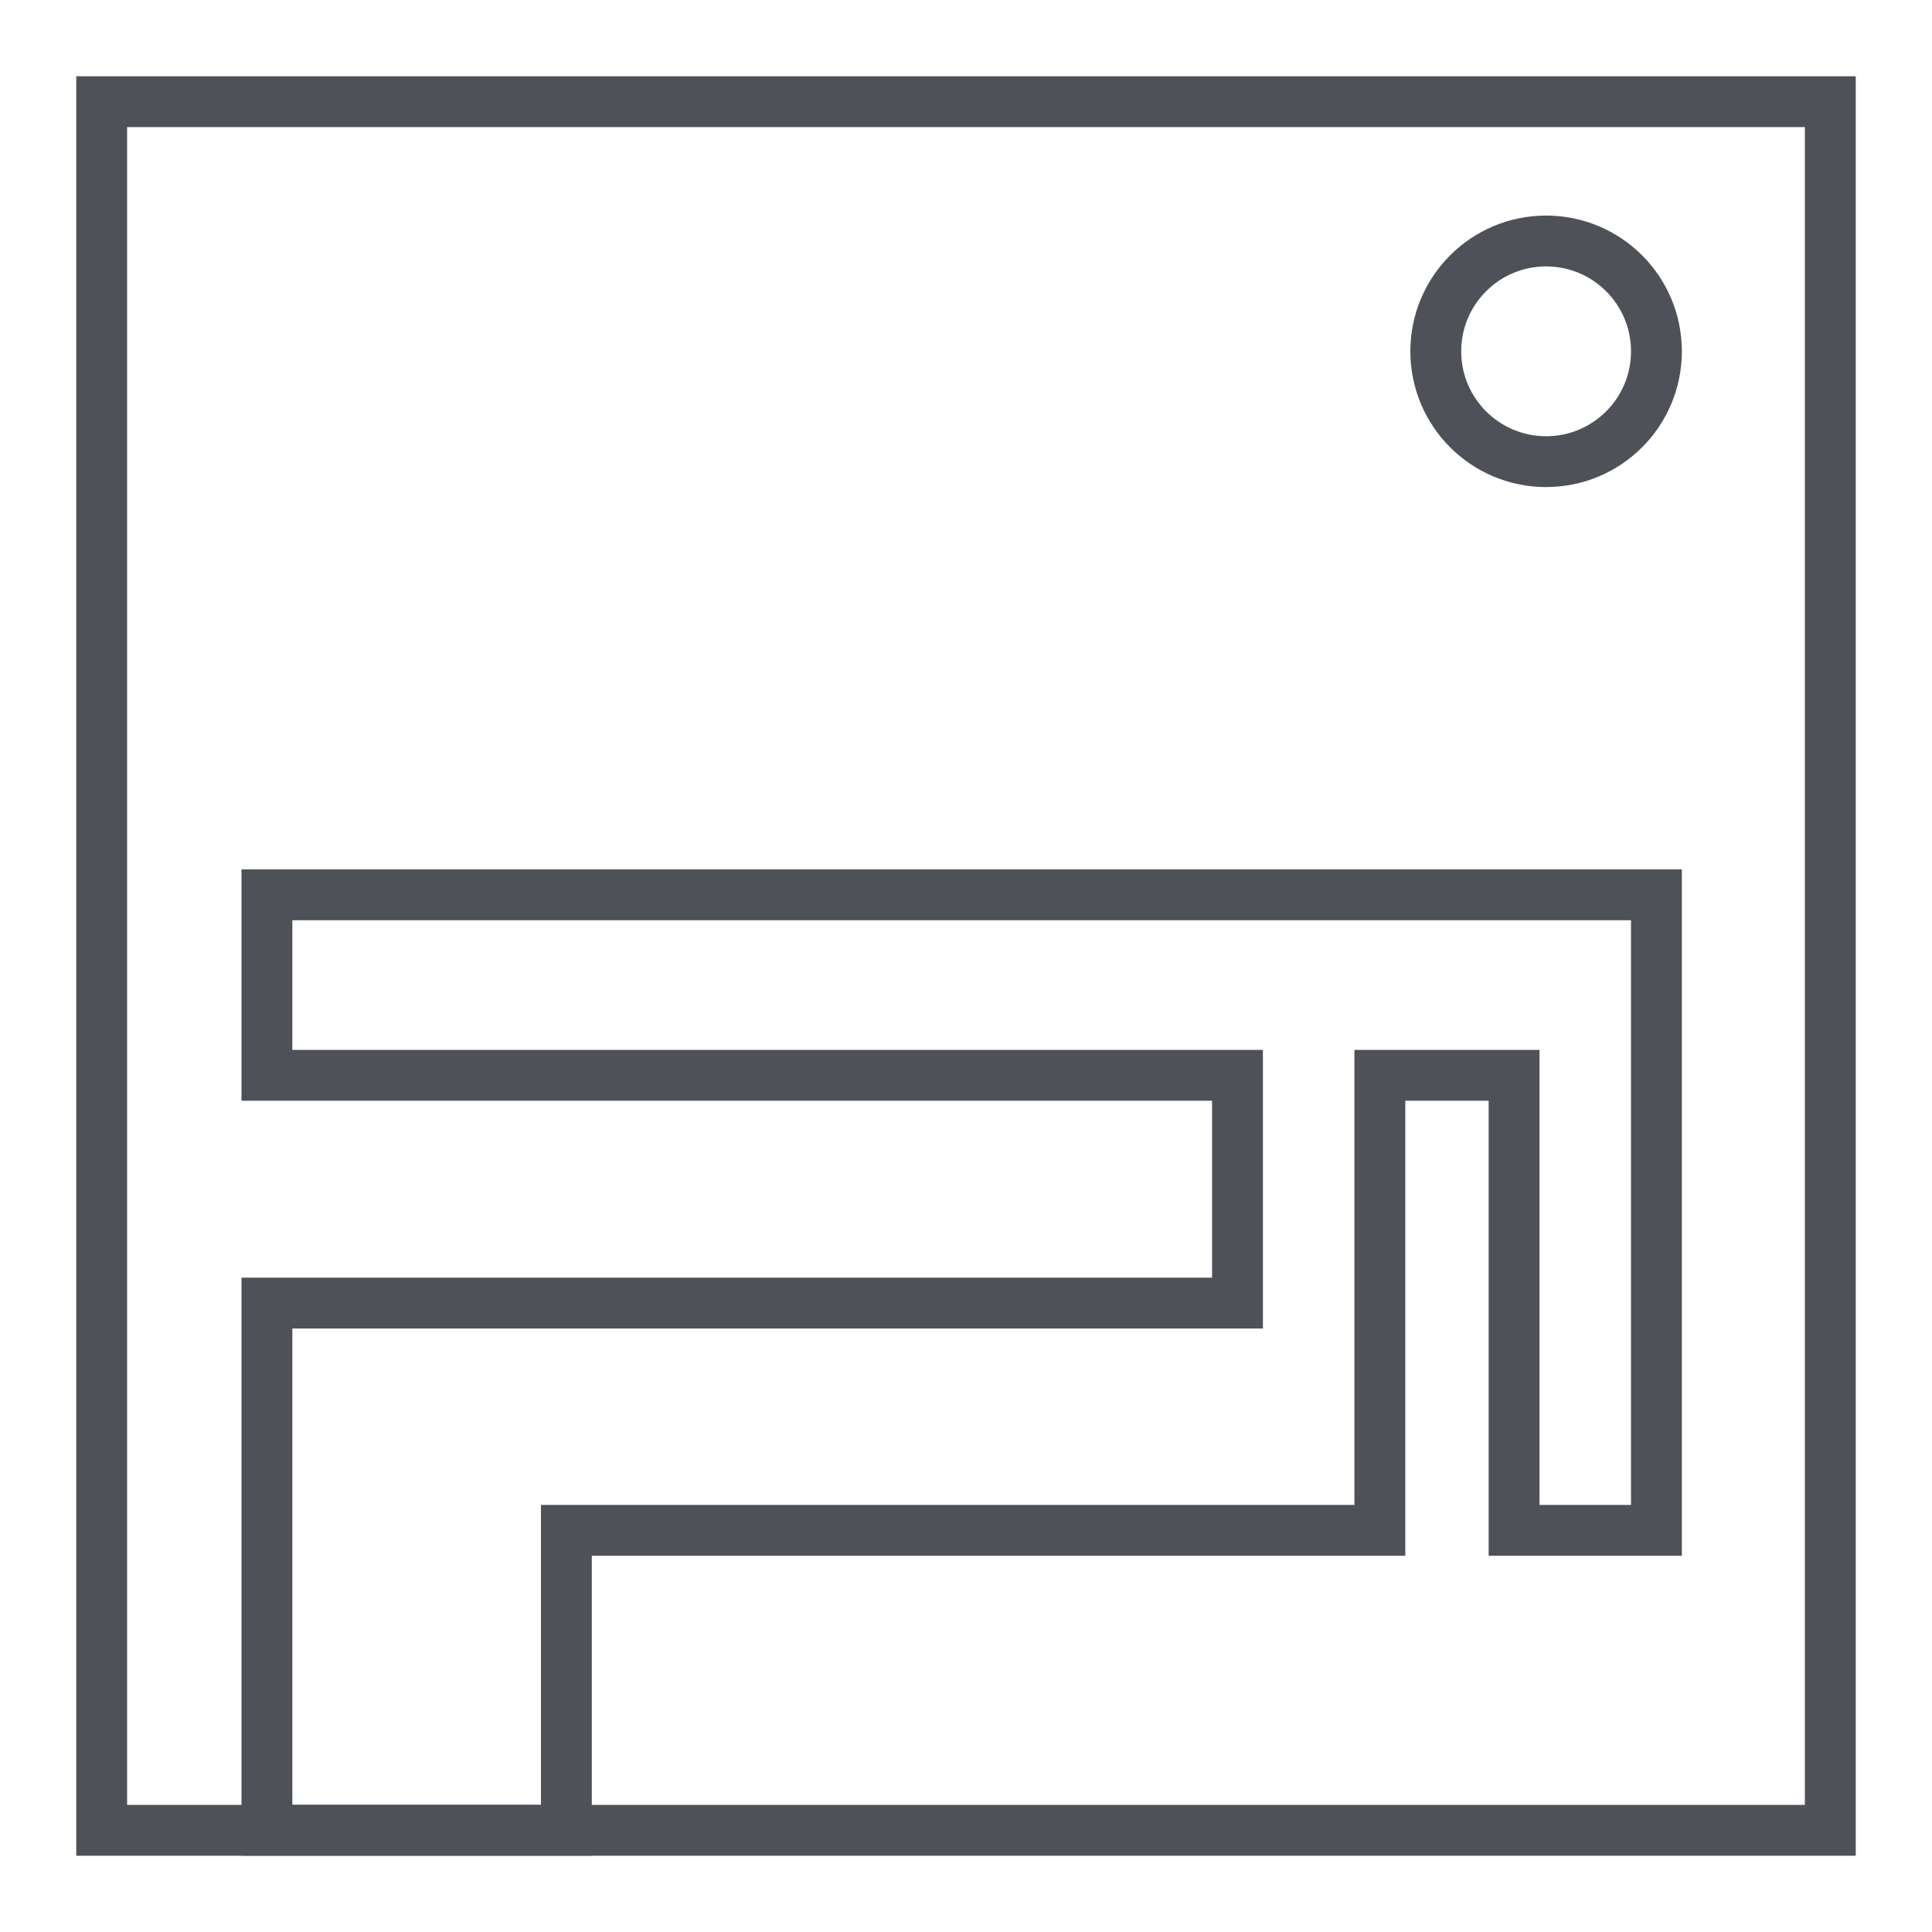 <svg id="圖層_1" data-name="圖層 1" xmlns="http://www.w3.org/2000/svg" viewBox="0 0 38 38"><defs><style>.cls-1{fill:none;stroke:#4e5158;stroke-miterlimit:10;}</style></defs><title>未命名-3</title><rect class="cls-1" x="2" y="2" width="34" height="34"/><polygon class="cls-1" points="5.25 17.6 5.25 21.15 24.34 21.15 24.34 25.63 5.25 25.63 5.25 30.1 5.25 36 11.14 36 11.14 30.1 24.34 30.1 27.14 30.1 27.14 25.63 27.14 21.15 29.78 21.15 29.78 30.1 32.58 30.1 32.58 21.15 32.58 17.6 5.25 17.6"/><circle class="cls-1" cx="30.41" cy="6.91" r="2.17"/></svg>
